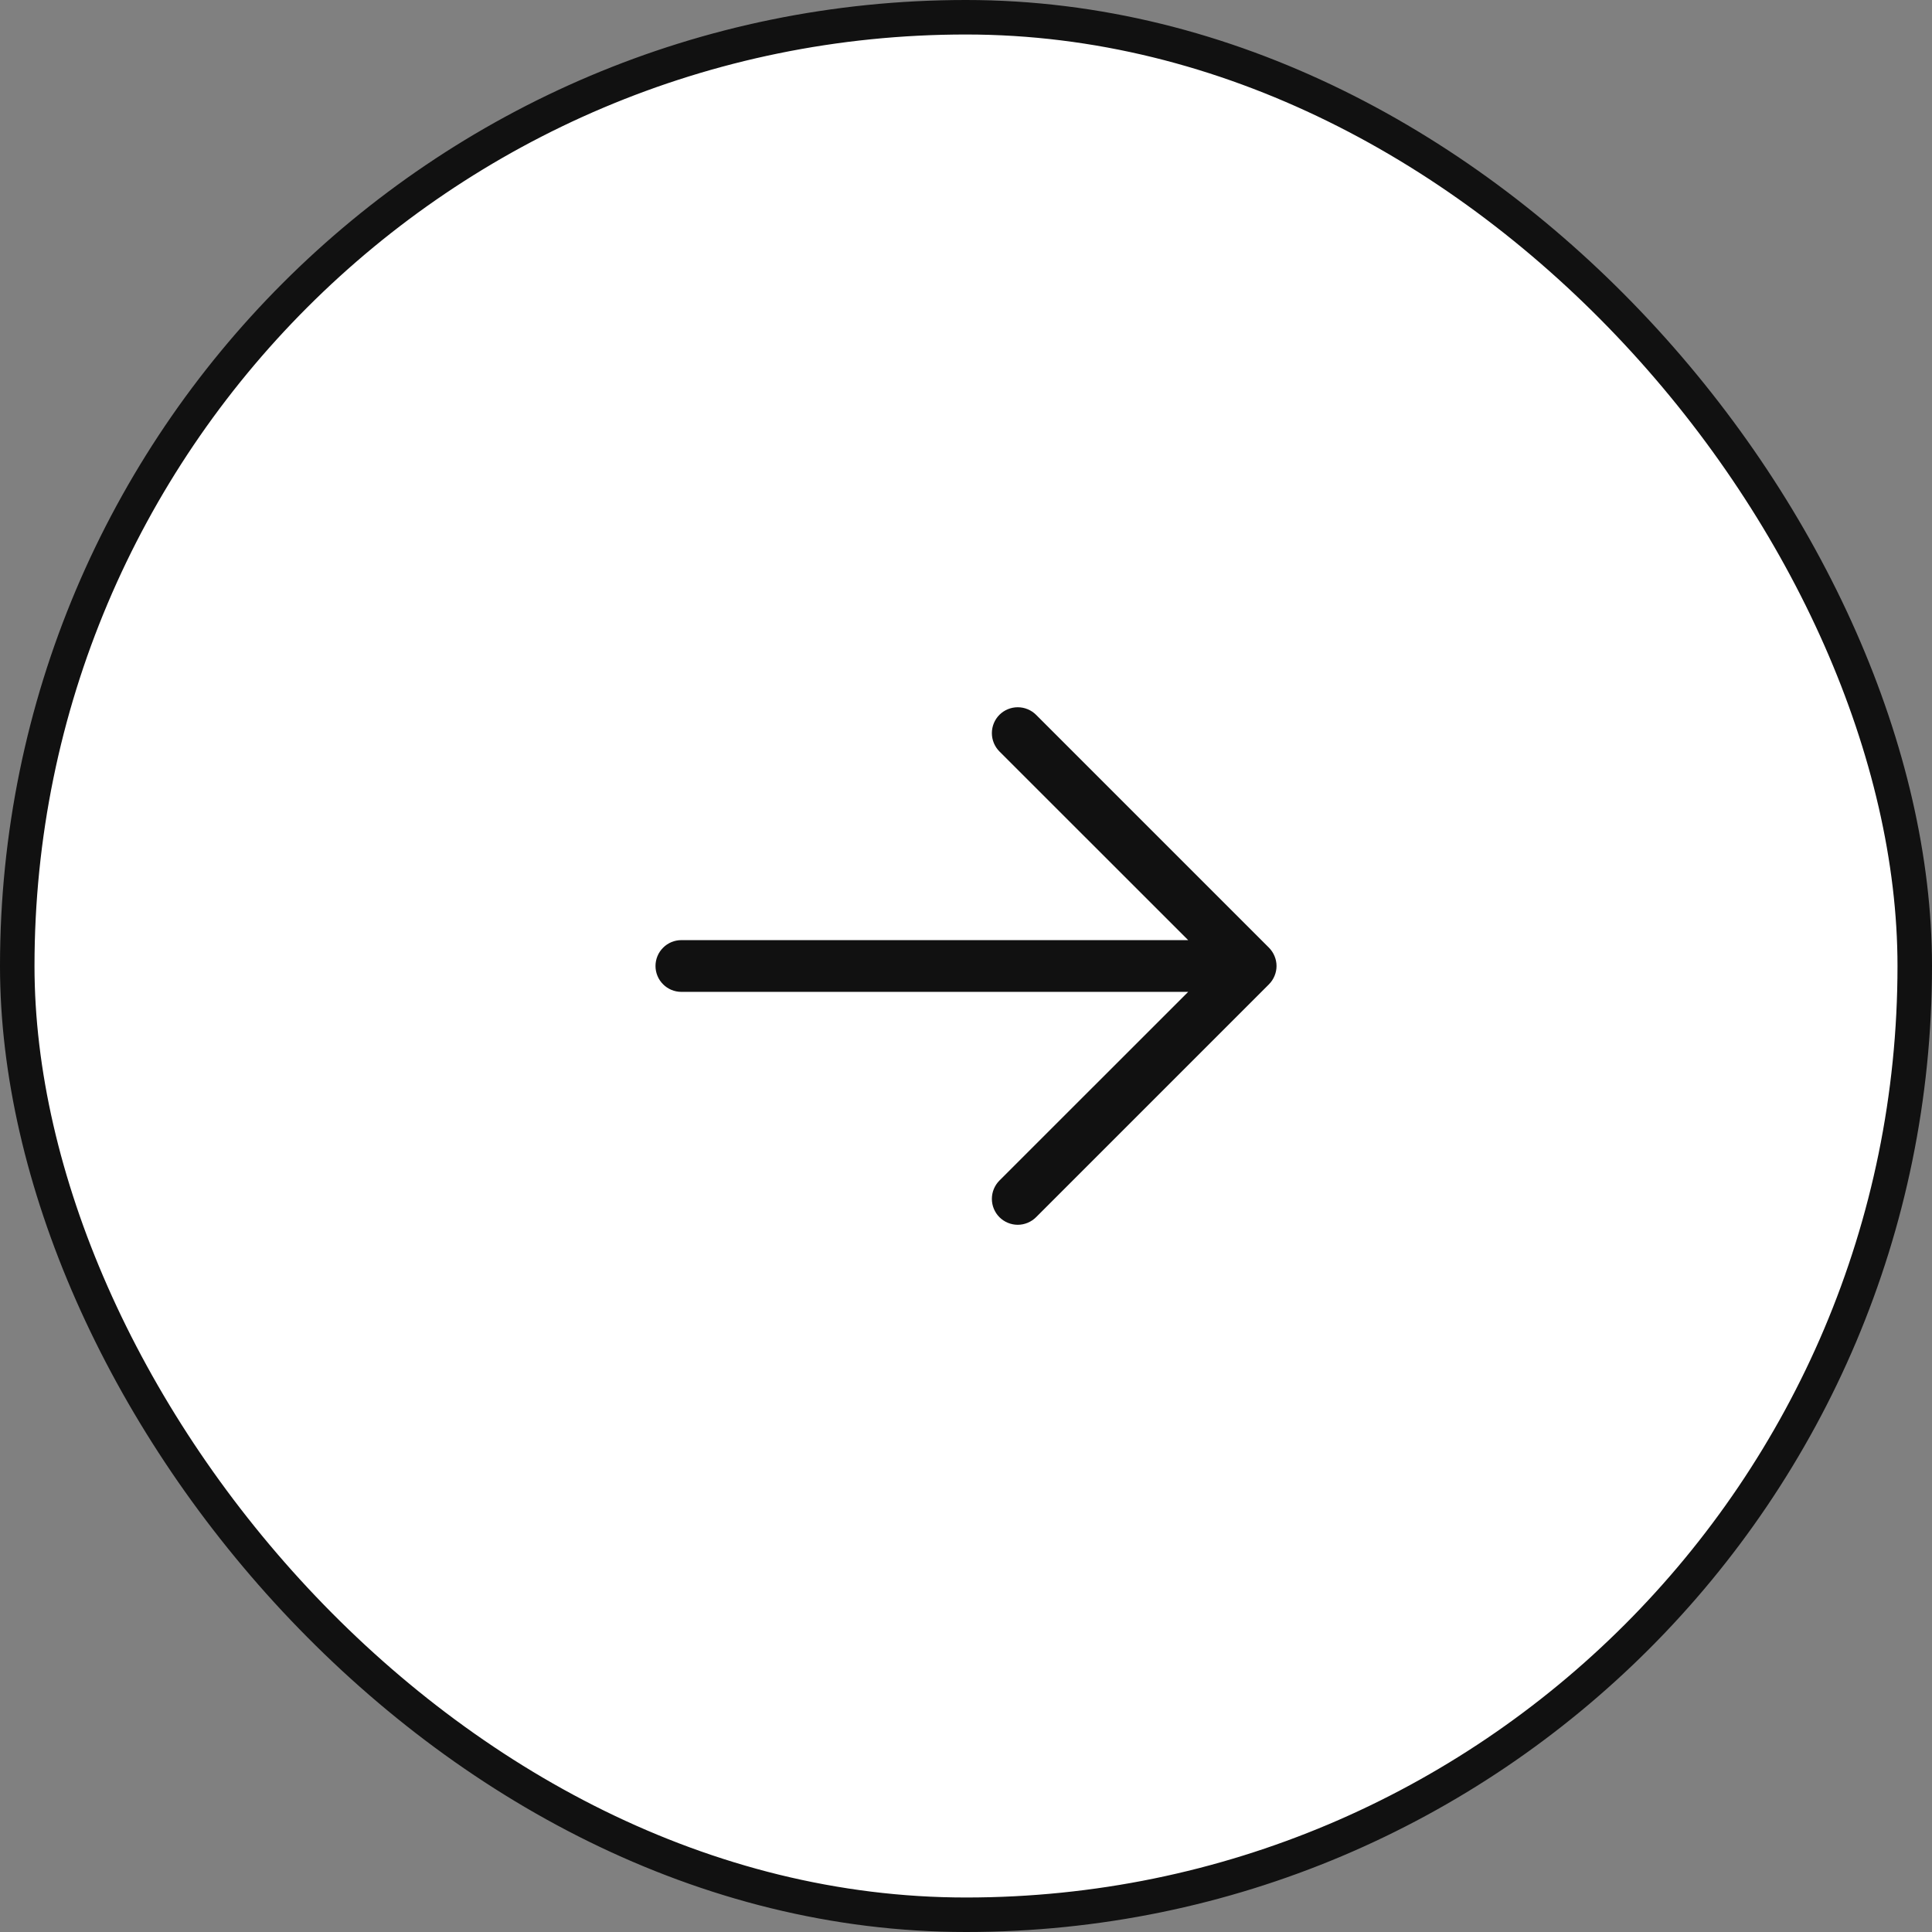 <svg width="56" height="56" viewBox="0 0 56 56" fill="none" xmlns="http://www.w3.org/2000/svg">
<rect x="0" y="0" width="56" height="56" fill="#808080" stroke="none"/>
<rect x="0.5" y="0.5" width="55" height="55" rx="27.5" fill="white"/>
<rect x="0.5" y="0.5" width="55" height="55" rx="27.5" stroke="#111111"/>
<path d="M36.781 28.531L30.031 35.281C29.89 35.421 29.699 35.501 29.5 35.501C29.301 35.501 29.11 35.421 28.969 35.281C28.829 35.14 28.75 34.949 28.75 34.75C28.75 34.551 28.829 34.36 28.969 34.219L34.44 28.75H19.75C19.551 28.75 19.36 28.671 19.22 28.53C19.079 28.39 19 28.199 19 28C19 27.801 19.079 27.61 19.22 27.47C19.36 27.329 19.551 27.25 19.75 27.25H34.44L28.969 21.781C28.829 21.64 28.75 21.449 28.75 21.25C28.75 21.051 28.829 20.86 28.969 20.719C29.11 20.579 29.301 20.5 29.5 20.5C29.699 20.5 29.89 20.579 30.031 20.719L36.781 27.469C36.85 27.539 36.906 27.622 36.943 27.713C36.981 27.804 37.001 27.901 37.001 28C37.001 28.099 36.981 28.196 36.943 28.287C36.906 28.378 36.85 28.461 36.781 28.531Z" fill="#111111"/>
</svg>
